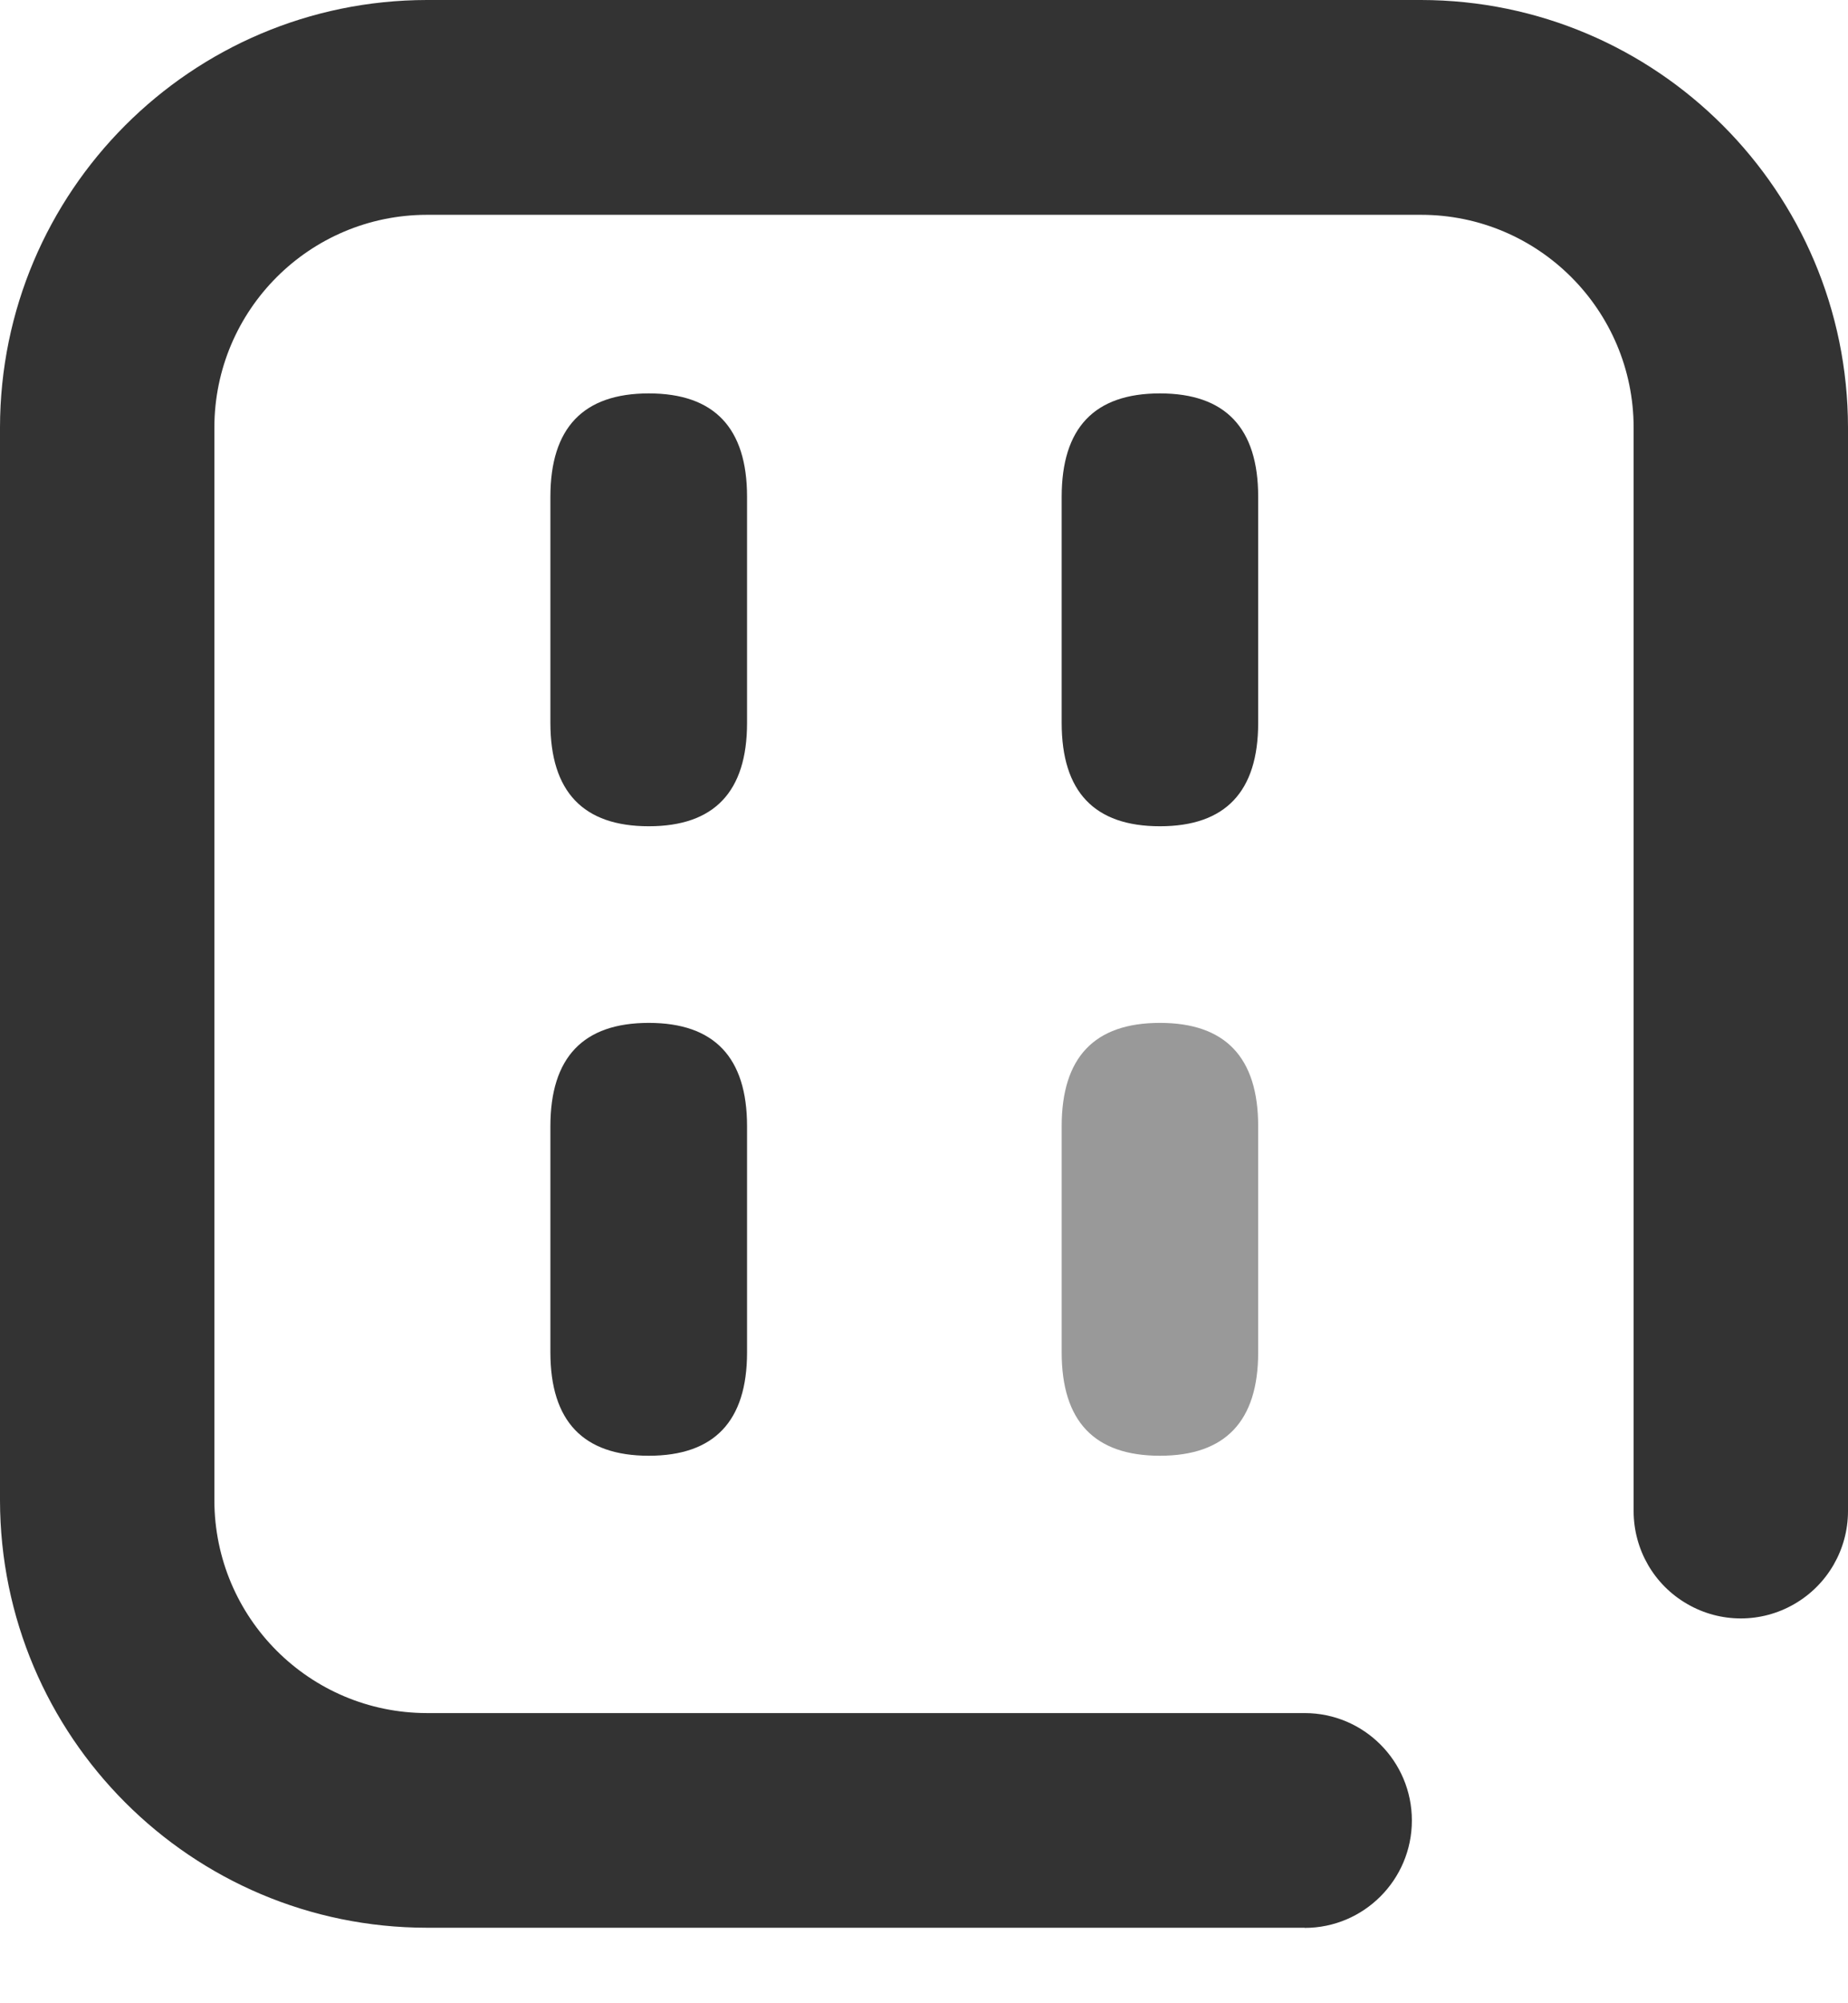 <?xml version="1.0" encoding="UTF-8"?>
<svg width="12px" height="13px" viewBox="0 0 12 13" version="1.1" xmlns="http://www.w3.org/2000/svg" xmlns:xlink="http://www.w3.org/1999/xlink">
    <!-- Generator: Sketch 52.5 (67469) - http://www.bohemiancoding.com/sketch -->
    <title>分组 18</title>
    <desc>Created with Sketch.</desc>
    <g id="问卷调查" stroke="none" stroke-width="1" fill="none" fill-rule="evenodd">
        <g id="编辑问卷" transform="translate(-431, -513)">
            <g id="分组-18" transform="translate(429, 511)">
                <g id="矩阵题-copy" transform="translate(2, 2)">
                    <path d="M4.851,3.224 L4.851,4.691 C4.851,5.138 4.638,5.362 4.213,5.362 C3.787,5.362 3.574,5.138 3.574,4.691 L3.574,3.224 C3.574,2.777 3.787,2.553 4.213,2.553 C4.638,2.553 4.851,2.777 4.851,3.224 Z" id="路径" fill="#333333"></path>
                    <path d="M8.17,3.224 L8.17,4.691 C8.17,5.138 7.957,5.362 7.532,5.362 C7.106,5.362 6.894,5.138 6.894,4.691 L6.894,3.224 C6.894,2.777 7.106,2.553 7.532,2.553 C7.957,2.553 8.17,2.777 8.17,3.224 Z" id="路径" fill="#333333"></path>
                    <path d="M4.851,7.309 L4.851,8.776 C4.851,9.223 4.638,9.447 4.213,9.447 C3.787,9.447 3.574,9.223 3.574,8.776 L3.574,7.309 C3.574,6.862 3.787,6.638 4.213,6.638 C4.638,6.638 4.851,6.862 4.851,7.309 Z" id="路径" fill="#333333"></path>
                    <path d="M8.17,7.309 L8.17,8.776 C8.17,9.223 7.957,9.447 7.532,9.447 C7.106,9.447 6.894,9.223 6.894,8.776 L6.894,7.309 C6.894,6.862 7.106,6.638 7.532,6.638 C7.957,6.638 8.17,6.862 8.17,7.309 Z" id="路径" fill="#999999"></path>
                    <path d="M8.472,12.51 L2.772,12.51 C1.242,12.509 0.002,11.268 0,9.736 L0,2.774 C0.002,1.243 1.242,0.002 2.772,0 L9.228,0 C10.758,0.002 11.998,1.243 12,2.774 L12,9.806 C12,10.055 11.867,10.285 11.652,10.409 C11.437,10.534 11.171,10.534 10.956,10.409 C10.74,10.285 10.608,10.055 10.608,9.806 L10.608,2.774 C10.607,2.012 9.989,1.394 9.228,1.394 L2.772,1.394 C2.01,1.395 1.393,2.012 1.392,2.774 L1.392,9.736 C1.393,10.499 2.01,11.116 2.772,11.117 L8.472,11.117 C8.856,11.117 9.168,11.429 9.168,11.814 C9.168,12.199 8.856,12.511 8.472,12.511 L8.472,12.51 Z" id="路径" fill="#333333"></path>
                </g>
                <rect id="Rectangle-48-Copy-7" x="0" y="0" width="16" height="16"></rect>
            </g>
        </g>
    </g>
</svg>